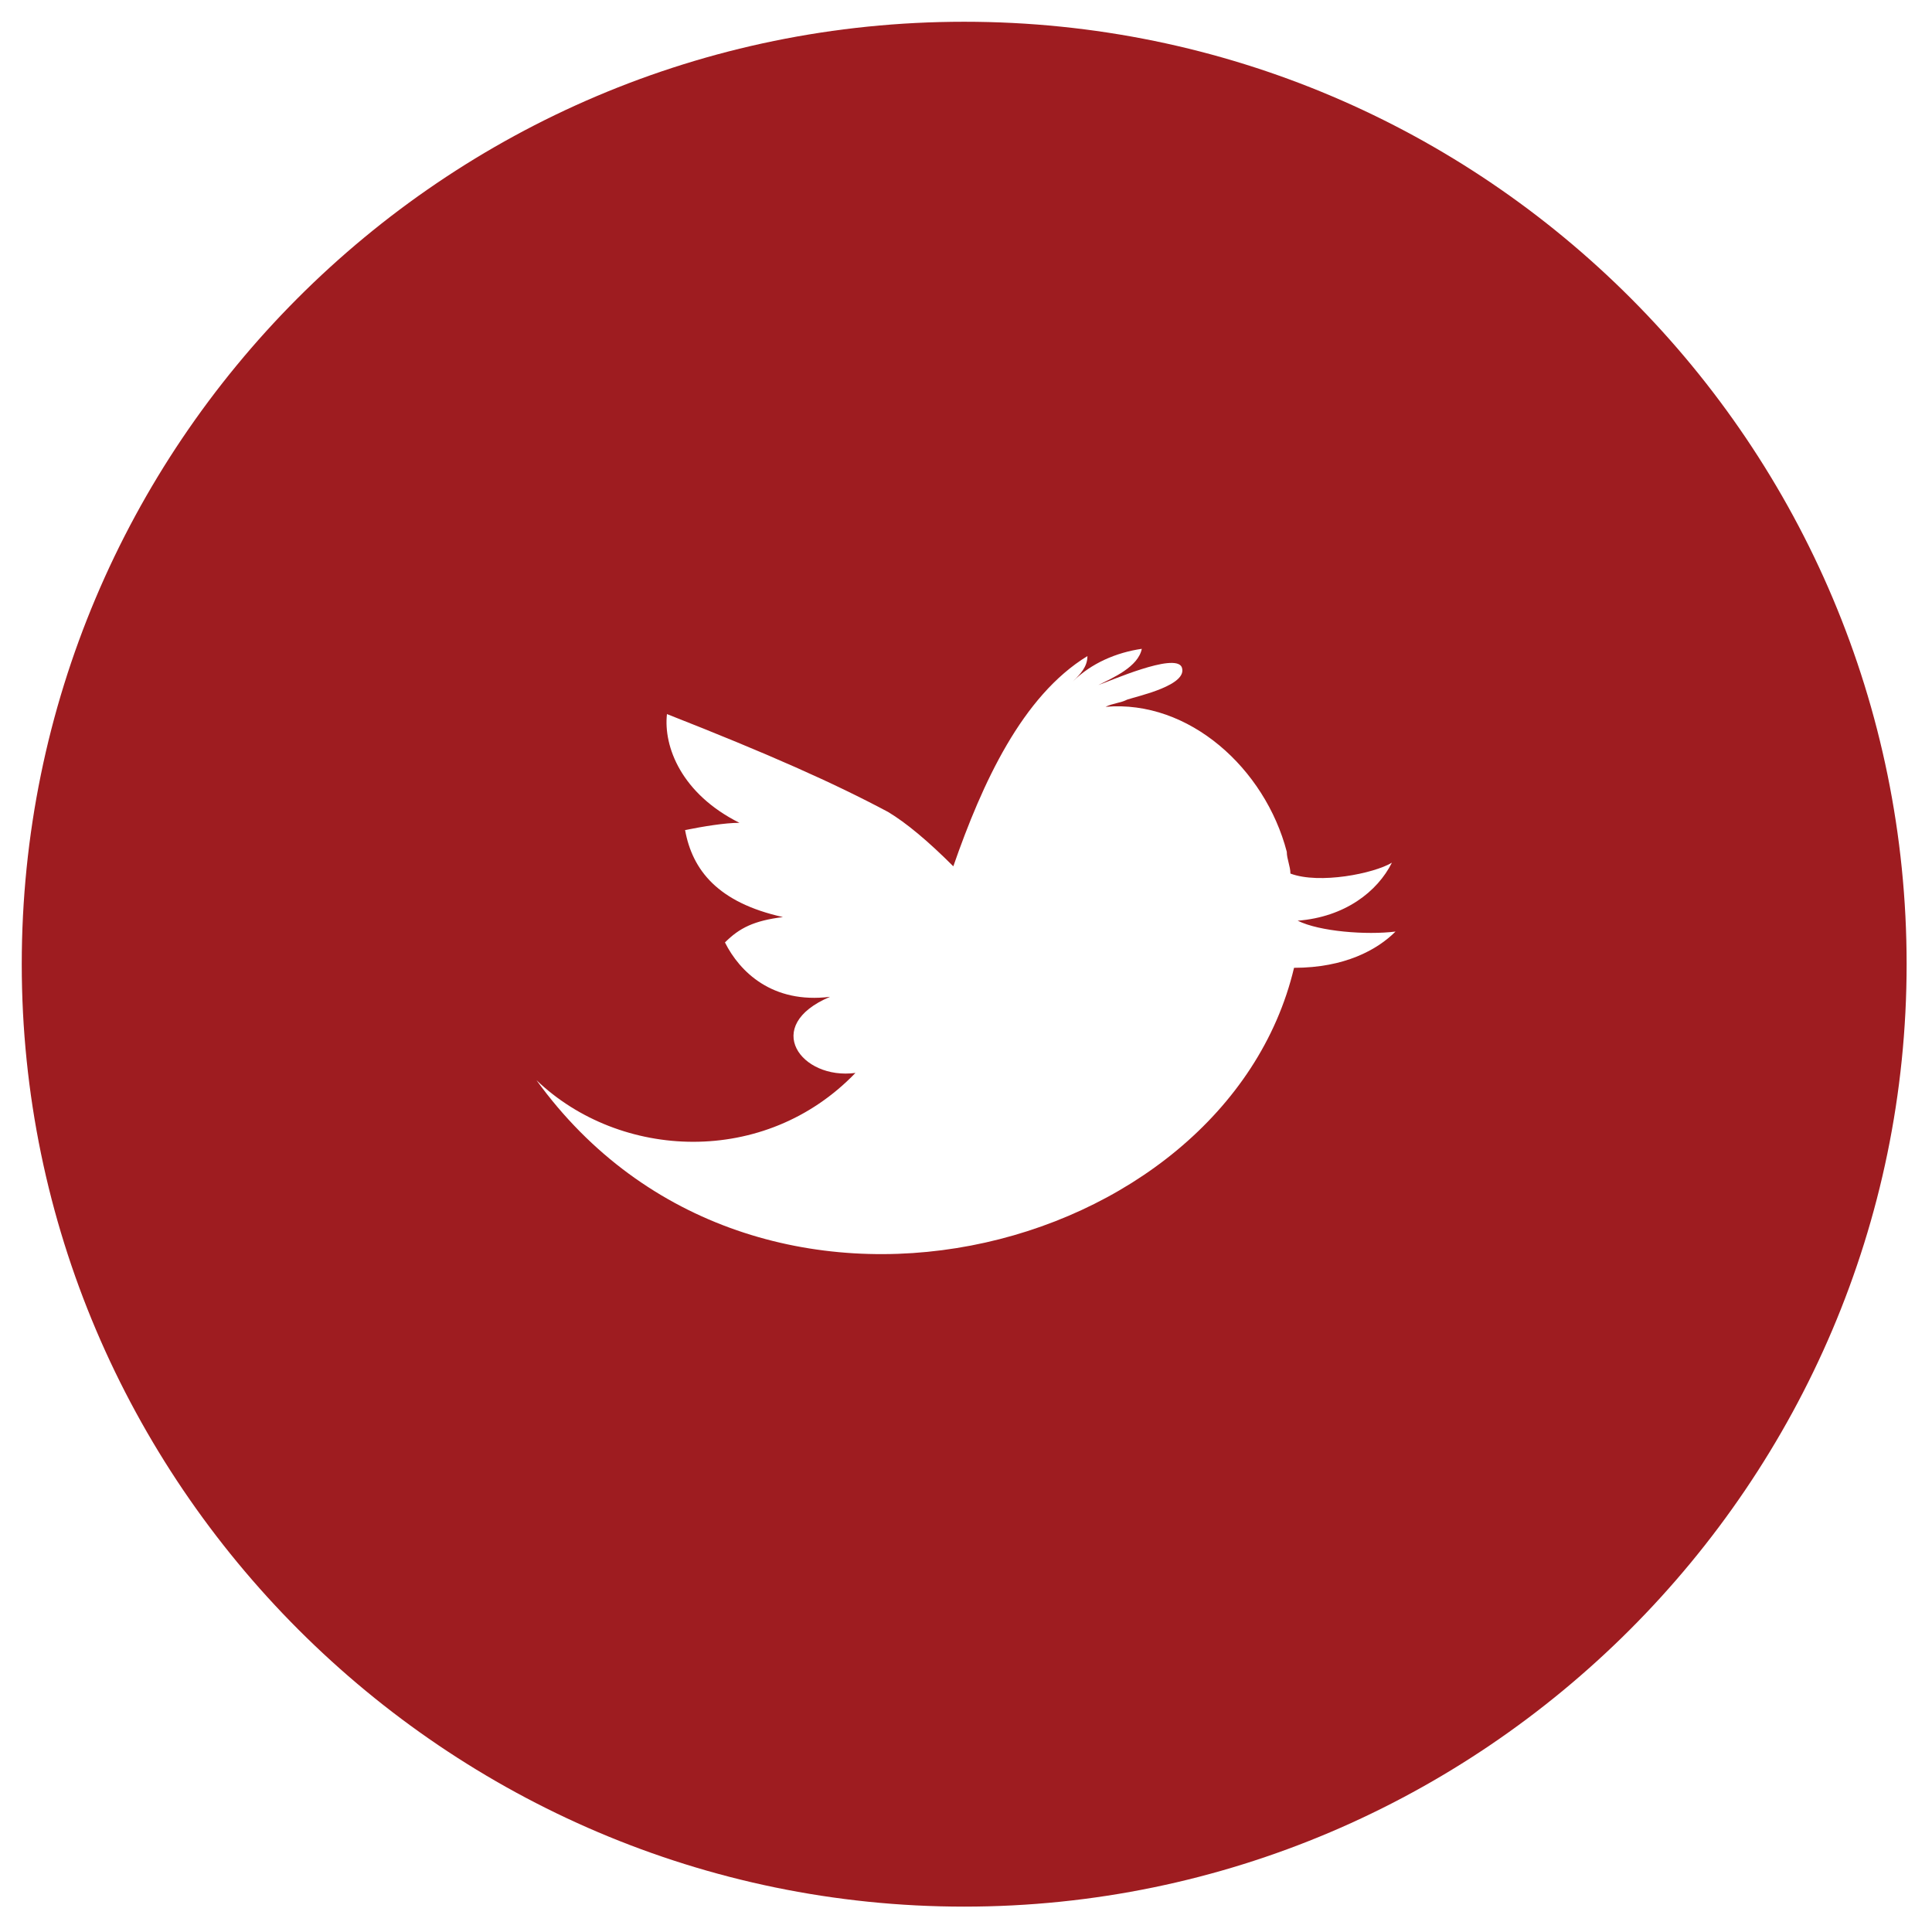 <?xml version="1.0" encoding="utf-8"?>
<!-- Generator: Adobe Illustrator 18.0.0, SVG Export Plug-In . SVG Version: 6.00 Build 0)  -->
<!DOCTYPE svg PUBLIC "-//W3C//DTD SVG 1.1//EN" "http://www.w3.org/Graphics/SVG/1.1/DTD/svg11.dtd">
<svg version="1.1" id="Layer_1" xmlns="http://www.w3.org/2000/svg" xmlns:xlink="http://www.w3.org/1999/xlink" x="0px" y="0px"
	 viewBox="0 0 53.3 53.3" enable-background="new 0 0 53.3 53.3" xml:space="preserve">
<path fill="#9E1C20" d="M26.6,0.6c-14.4,0-26,11.7-26,26s11.7,26,26,26s26-11.7,26-26S41,0.6,26.6,0.6z M35.7,26.7
	c-1.9,8-14.9,11.4-20.9,3.1c2.3,2.2,6.3,2.4,8.8-0.2c-1.5,0.2-2.6-1.3-0.7-2.1c-1.6,0.2-2.5-0.7-2.9-1.5c0.4-0.4,0.8-0.6,1.6-0.7
	c-1.8-0.4-2.5-1.3-2.7-2.4c0.5-0.1,1.1-0.2,1.5-0.2c-1.6-0.8-2.1-2.1-2-3c2.8,1.1,4.6,1.9,6.1,2.7c0.5,0.3,1.1,0.8,1.8,1.5
	c0.8-2.3,1.9-4.7,3.7-5.8c0,0.3-0.2,0.5-0.4,0.7c0.5-0.5,1.2-0.8,1.9-0.9c-0.1,0.5-0.8,0.8-1.2,1c0.3-0.1,2.1-0.9,2.3-0.5
	c0.2,0.5-1.2,0.8-1.5,0.9c-0.2,0.1-0.4,0.1-0.6,0.2c2.3-0.2,4.4,1.7,5,4c0,0.2,0.1,0.4,0.1,0.6c0.8,0.3,2.3,0,2.8-0.3
	c-0.4,0.8-1.3,1.5-2.6,1.6c0.6,0.3,1.9,0.4,2.7,0.3C38,26.2,37.1,26.7,35.7,26.7z"/>
</svg>
